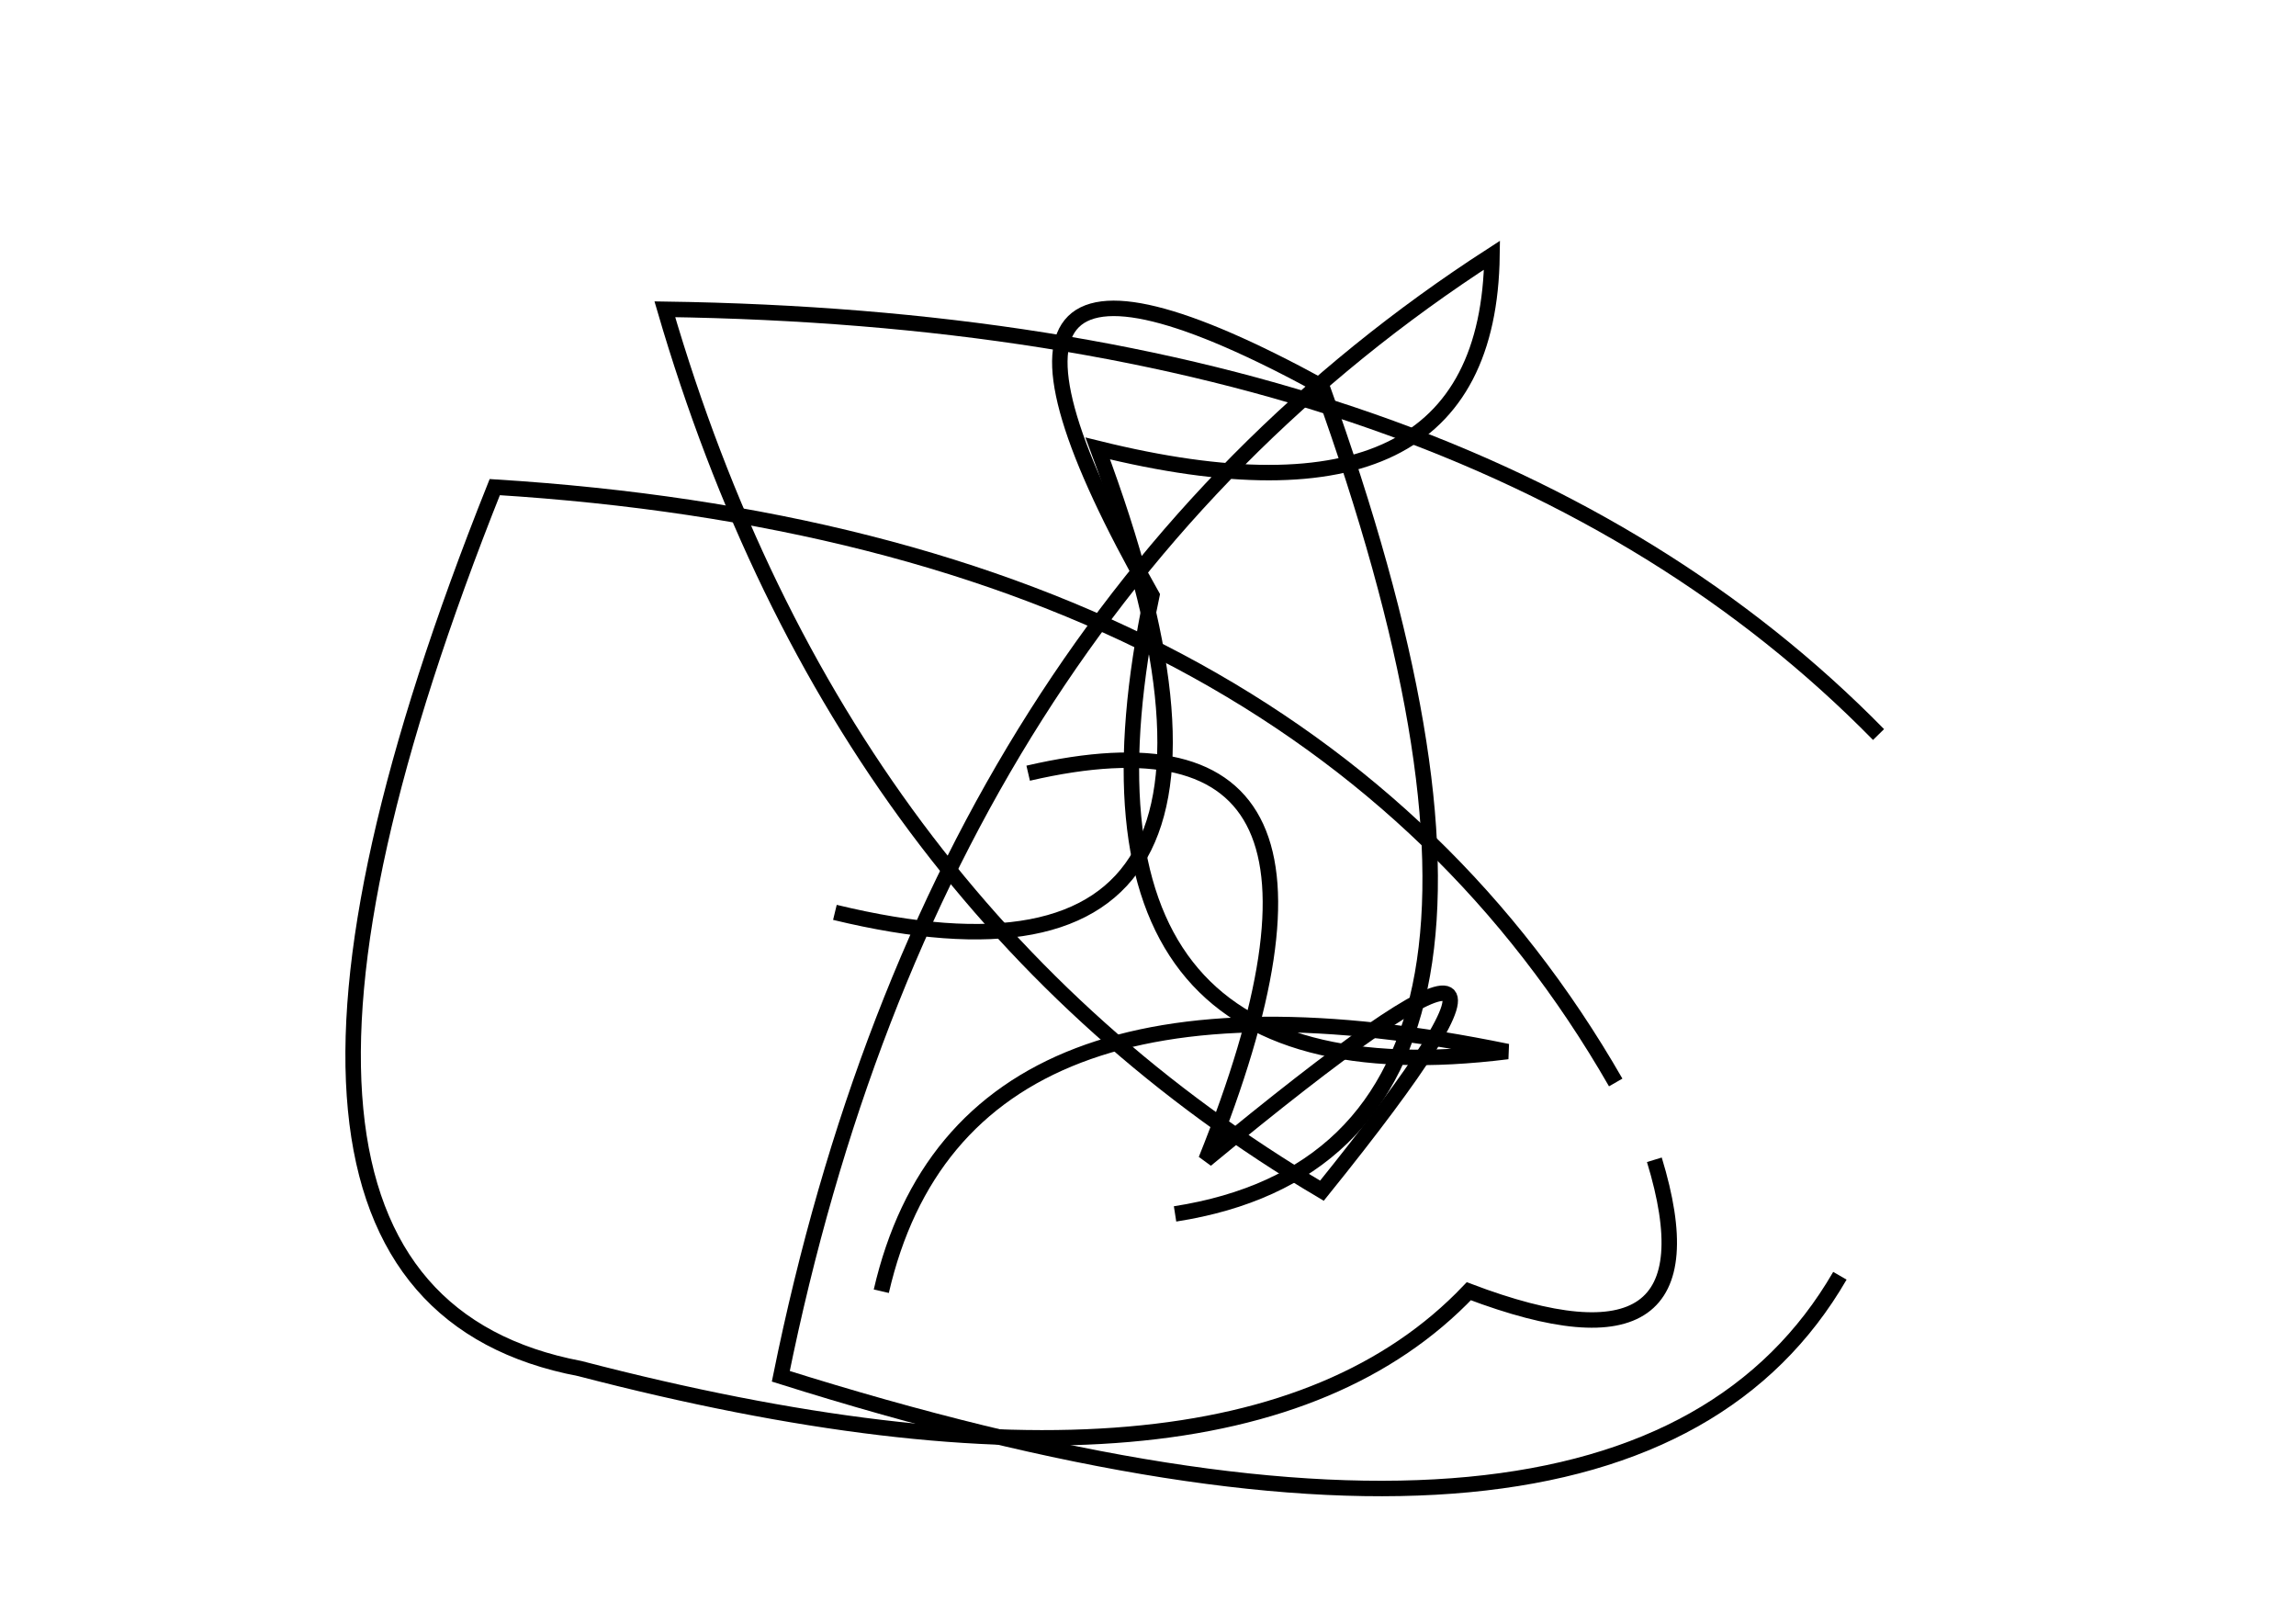 <?xml version="1.0" encoding="utf-8" ?>
<svg baseProfile="full" height="210mm" version="1.1" viewBox="0 0 297 210" width="297mm" xmlns="http://www.w3.org/2000/svg" xmlns:ev="http://www.w3.org/2001/xml-events" xmlns:xlink="http://www.w3.org/1999/xlink"><defs /><g transform="translate(43,30)"><path d="M 200,65 Q 147.5,11.5 43,10 Q 65.5,87.0 128,124 Q 167.5,75.0 113,120 Q 137.5,59.0 90,70" fill="none" stroke="black" stroke-width="2" /><path d="M 65,88 Q 127.0,103.0 99,28 Q 149.5,40.5 150,3 Q 78.0,49.5 58,148 Q 167.5,182.5 195,135" fill="none" stroke="black" stroke-width="2" /><path d="M 166,110 Q 125.5,39.5 21,33 Q -20.5,137.0 32,147 Q 116.5,169.0 147,137 Q 180.0,149.5 171,120" fill="none" stroke="black" stroke-width="2" /><path d="M 109,127 Q 163.5,118.5 128,20 Q 74.0,-9.5 106,47 Q 92.0,113.5 152,106 Q 81.5,91.5 71,137" fill="none" stroke="black" stroke-width="2" /></g></svg>
